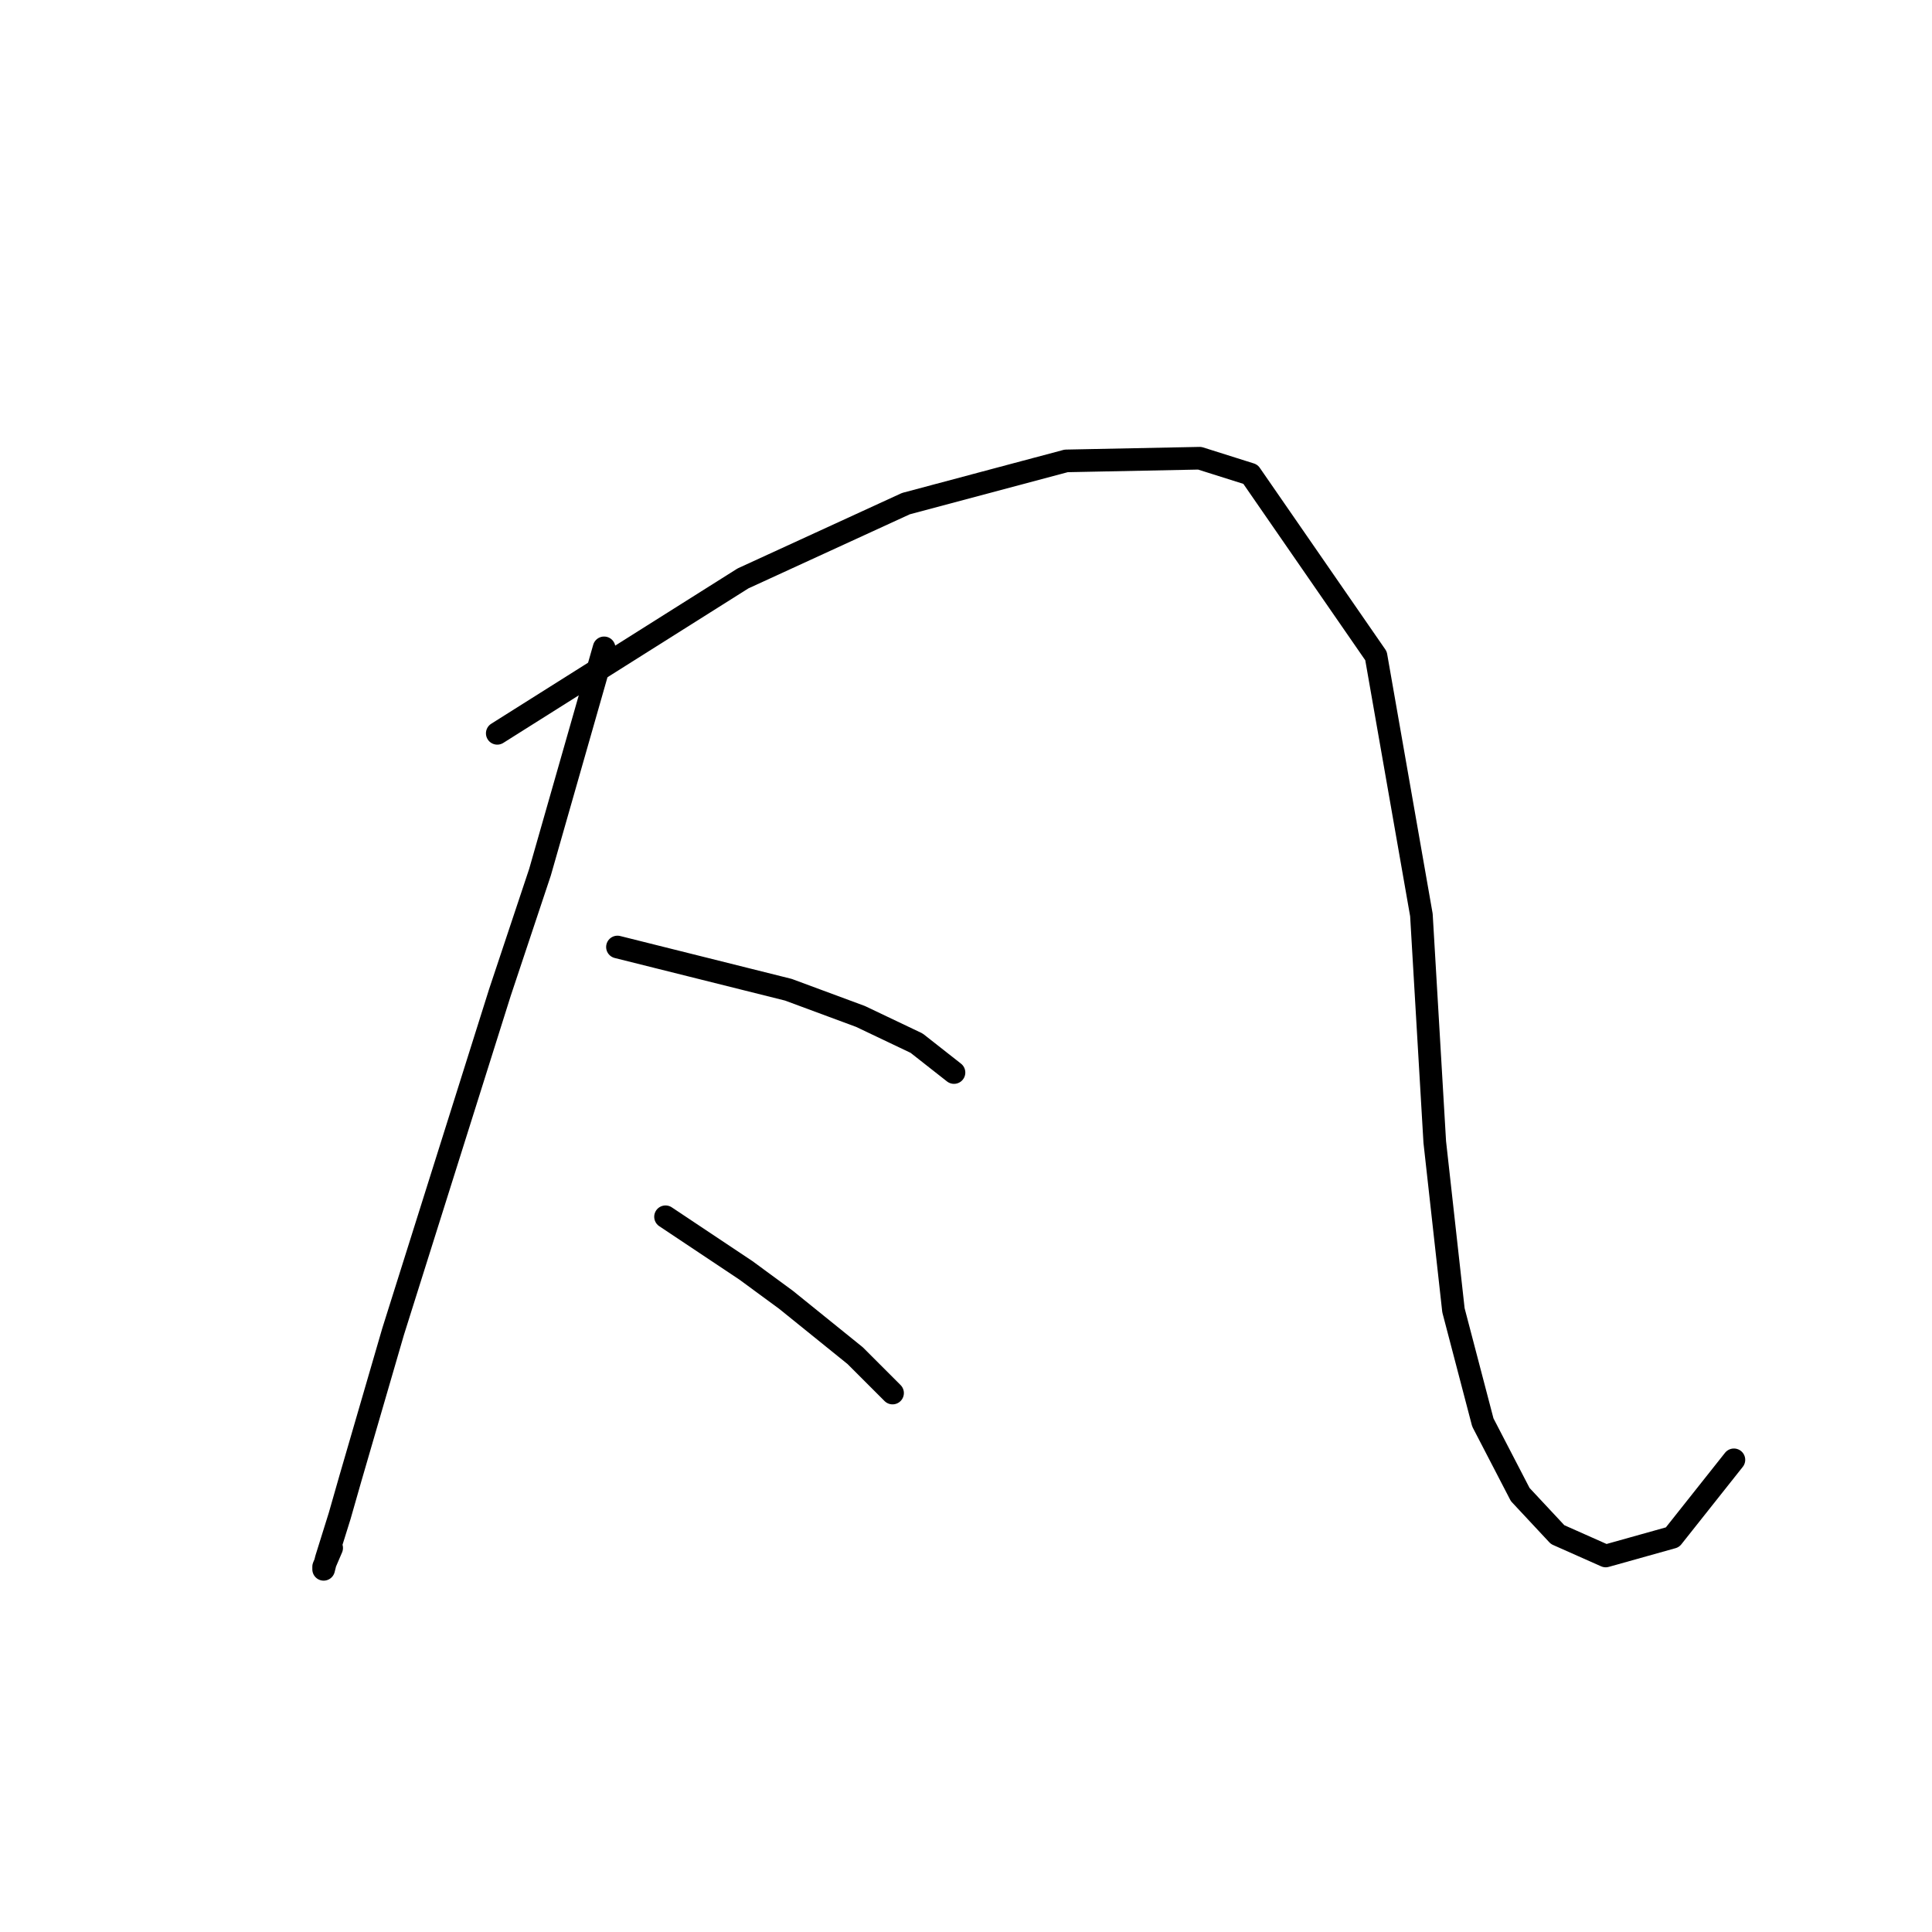 <?xml version="1.0" standalone="no"?>
    <svg width="256" height="256" xmlns="http://www.w3.org/2000/svg" version="1.1">
    <polyline stroke="black" stroke-width="3" stroke-linecap="round" fill="transparent" stroke-linejoin="round" points="80.046 85.845 75.799 100.709 71.552 115.573 66.244 131.499 52.087 176.446 46.425 195.911 45.009 200.866 43.239 206.529 42.885 207.944 42.885 207.591 43.947 205.113 43.947 205.113 " />
        <polyline stroke="black" stroke-width="3" stroke-linecap="round" fill="transparent" stroke-linejoin="round" points="65.89 97.17 82.17 86.907 98.45 76.643 120.038 66.734 141.273 61.071 158.969 60.717 165.693 62.84 182.327 86.907 188.343 121.236 190.113 151.319 192.59 173.615 196.483 188.479 201.438 198.035 206.393 203.344 212.763 206.175 221.611 203.698 229.751 193.434 229.751 193.434 " />
        <polyline stroke="black" stroke-width="3" stroke-linecap="round" fill="transparent" stroke-linejoin="round" points="81.816 125.483 87.478 126.899 93.141 128.314 98.804 129.73 104.466 131.146 114.022 134.685 121.454 138.224 126.409 142.117 126.409 142.117 " />
        <polyline stroke="black" stroke-width="3" stroke-linecap="round" fill="transparent" stroke-linejoin="round" points="88.186 161.228 93.495 164.767 98.804 168.306 104.112 172.199 113.314 179.631 118.269 184.586 118.269 184.586 " />
        </svg>